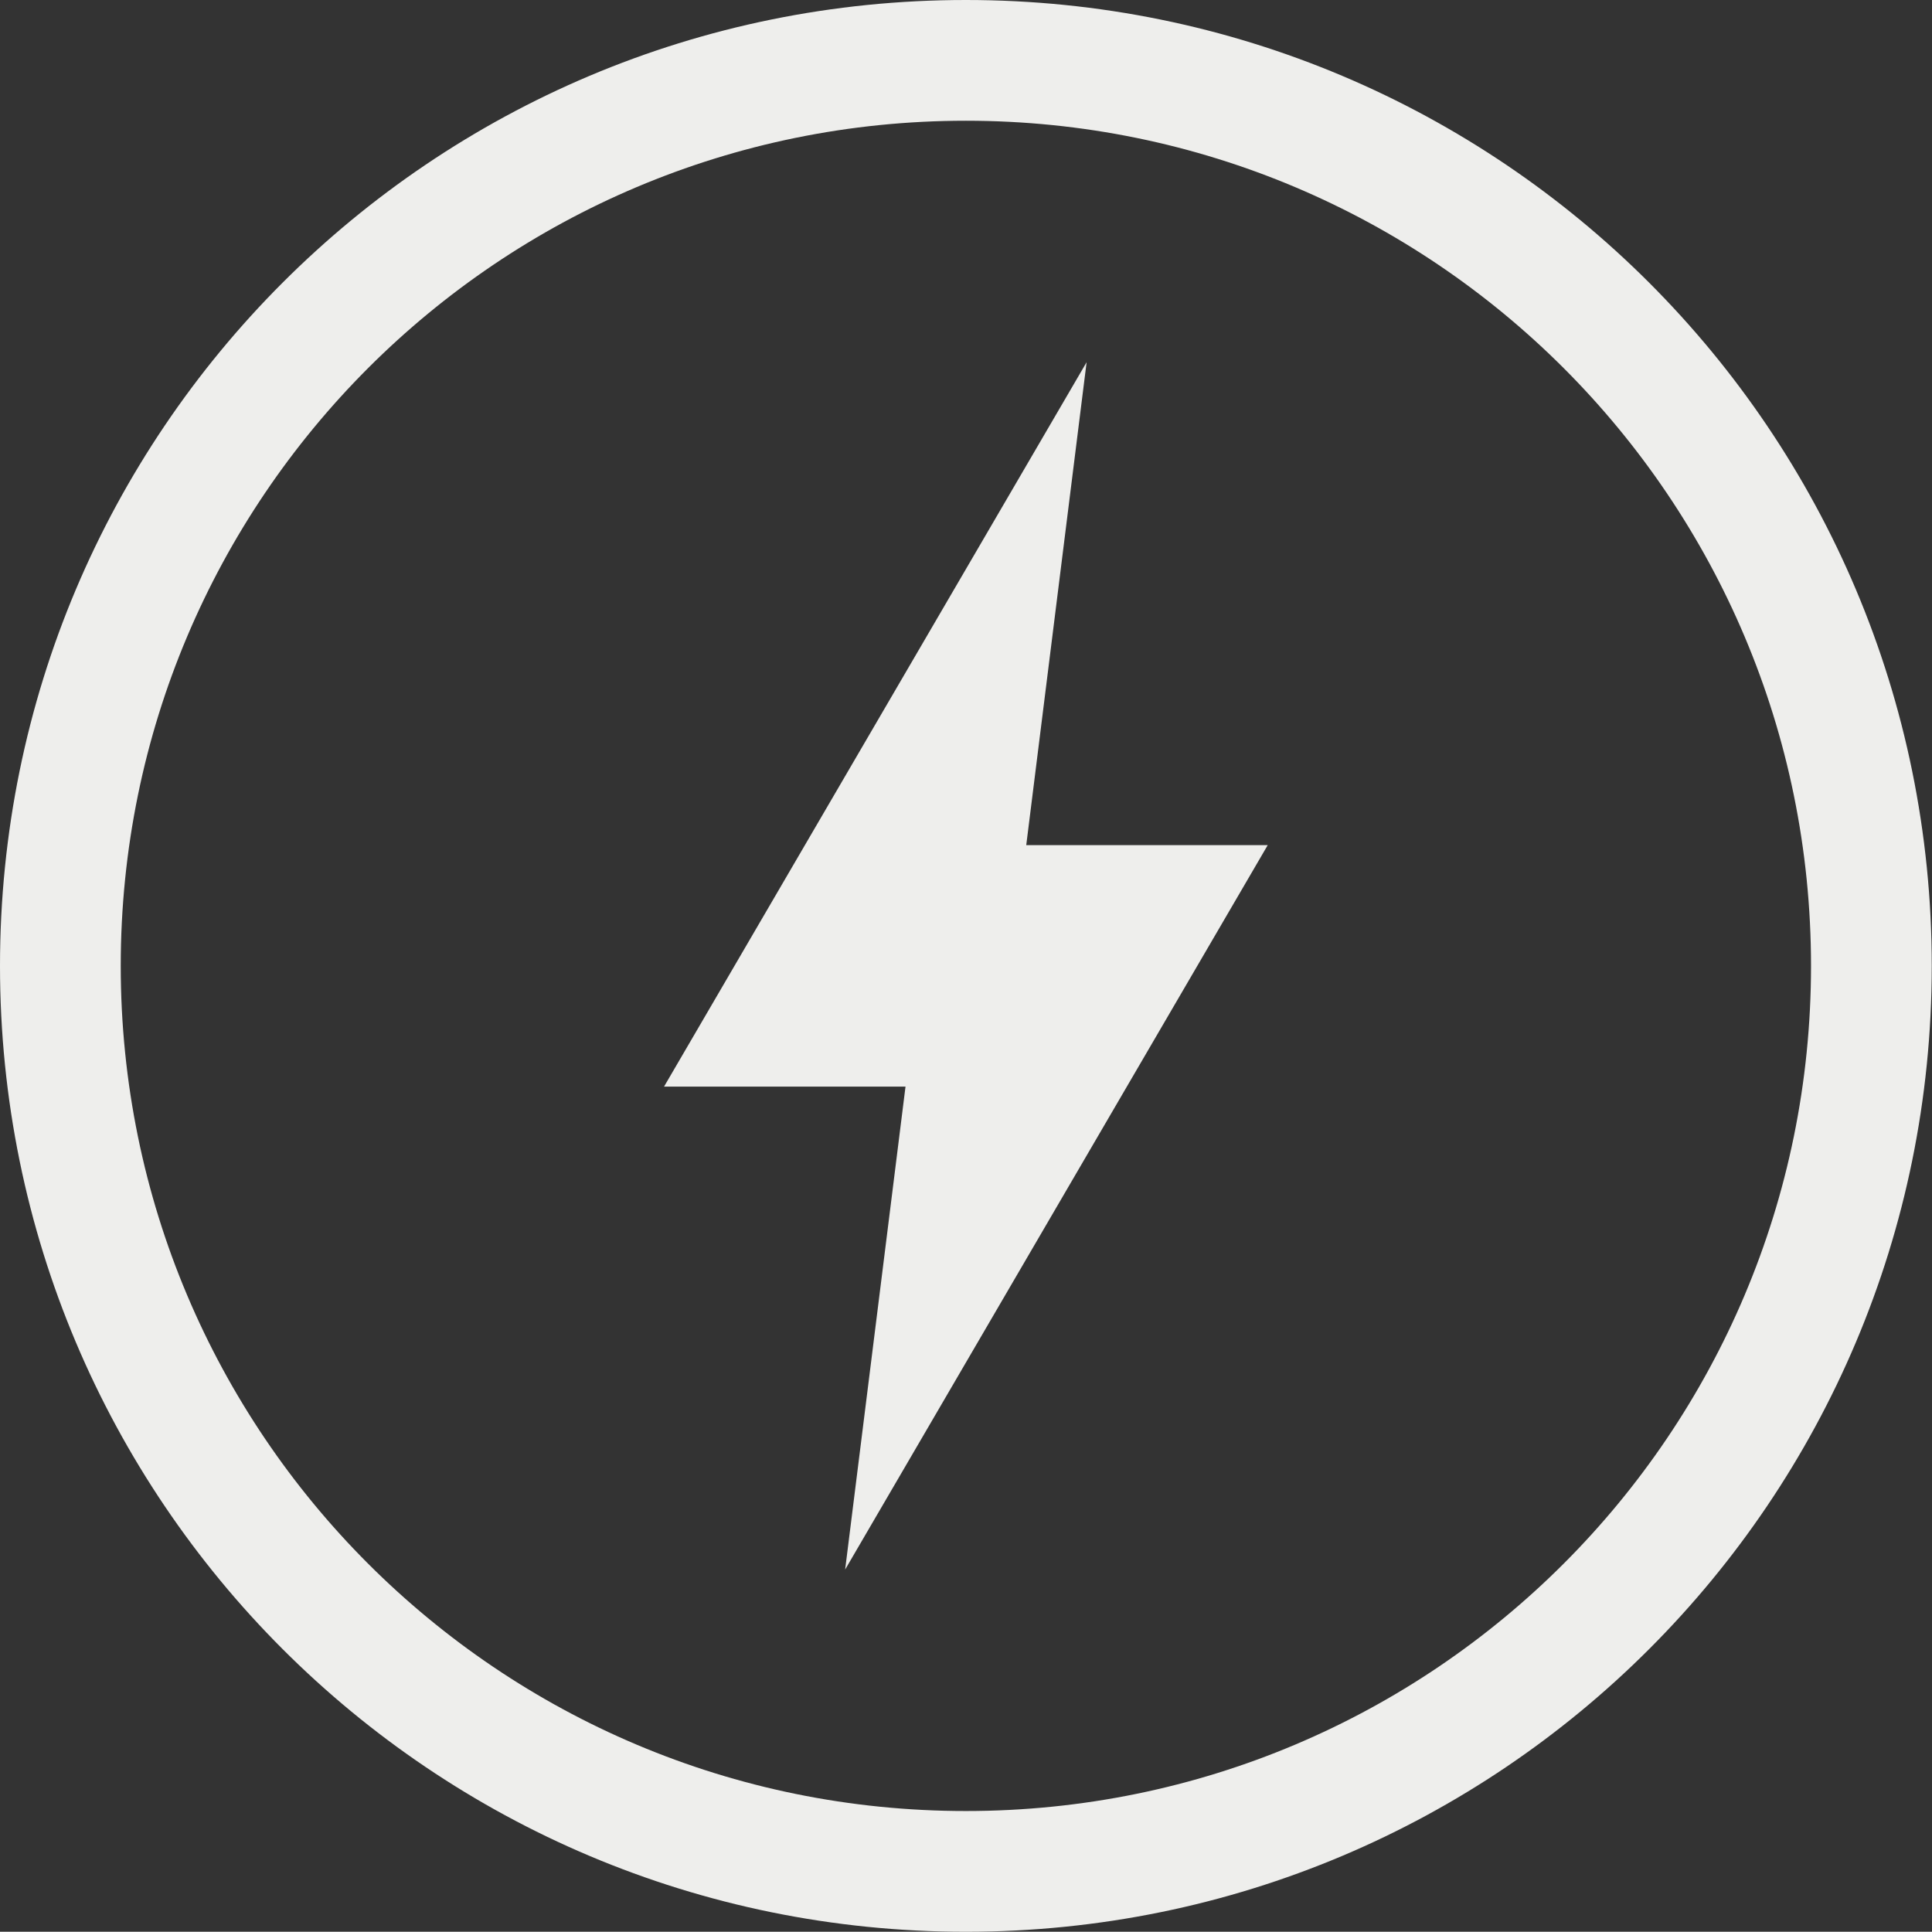 <?xml version="1.0" encoding="UTF-8" standalone="no"?>
<svg
   xmlns:dc="http://purl.org/dc/elements/1.1/"
   xmlns:cc="http://creativecommons.org/ns#"
   xmlns:rdf="http://www.w3.org/1999/02/22-rdf-syntax-ns#"
   xmlns:svg="http://www.w3.org/2000/svg"
   xmlns="http://www.w3.org/2000/svg"
   xmlns:sodipodi="http://sodipodi.sourceforge.net/DTD/sodipodi-0.dtd"
   xmlns:inkscape="http://www.inkscape.org/namespaces/inkscape"
   height="16"
   width="16.002"
   version="1.1"
   id="svg6"
   sodipodi:docname="power-symbolic.svg"
   inkscape:version="0.92.3 (2405546, 2018-03-11)">
  <rect width="100%" height="100%" fill="#333333" stroke="none"/>
  <defs
     id="defs10" />
  <sodipodi:namedview
     pagecolor="#ffffff"
     bordercolor="#666666"
     borderopacity="1"
     objecttolerance="10"
     gridtolerance="10"
     guidetolerance="10"
     inkscape:pageopacity="0"
     inkscape:pageshadow="2"
     inkscape:window-width="680"
     inkscape:window-height="480"
     id="namedview8"
     showgrid="false"
     inkscape:zoom="14.75"
     inkscape:cx="8.0010004"
     inkscape:cy="8"
     inkscape:window-x="58"
     inkscape:window-y="26"
     inkscape:window-maximized="0"
     inkscape:current-layer="svg6" />
  <g
     transform="translate(-952 -460)"
     id="g4"
     style="fill:#eeeeec">
    <path
       color="#808080"
       d="M960 460c-4.424 0-8 3.576-8 8 0 4.424 3.576 8 8 8 4.424 0 8-3.576 8-8 0-4.424-3.576-8-8-8zm0 1c3.87 0 7 3.13 7 7s-3.13 7-7 7-7-3.13-7-7 3.13-7 7-7zm1 2l-3.5 6h2l-.5 4 3.5-6h-2z"
       fill="#808080"
       overflow="visible"
       style="marker:none;fill:#eeeeec"
       id="path2" />
  </g>
</svg>
